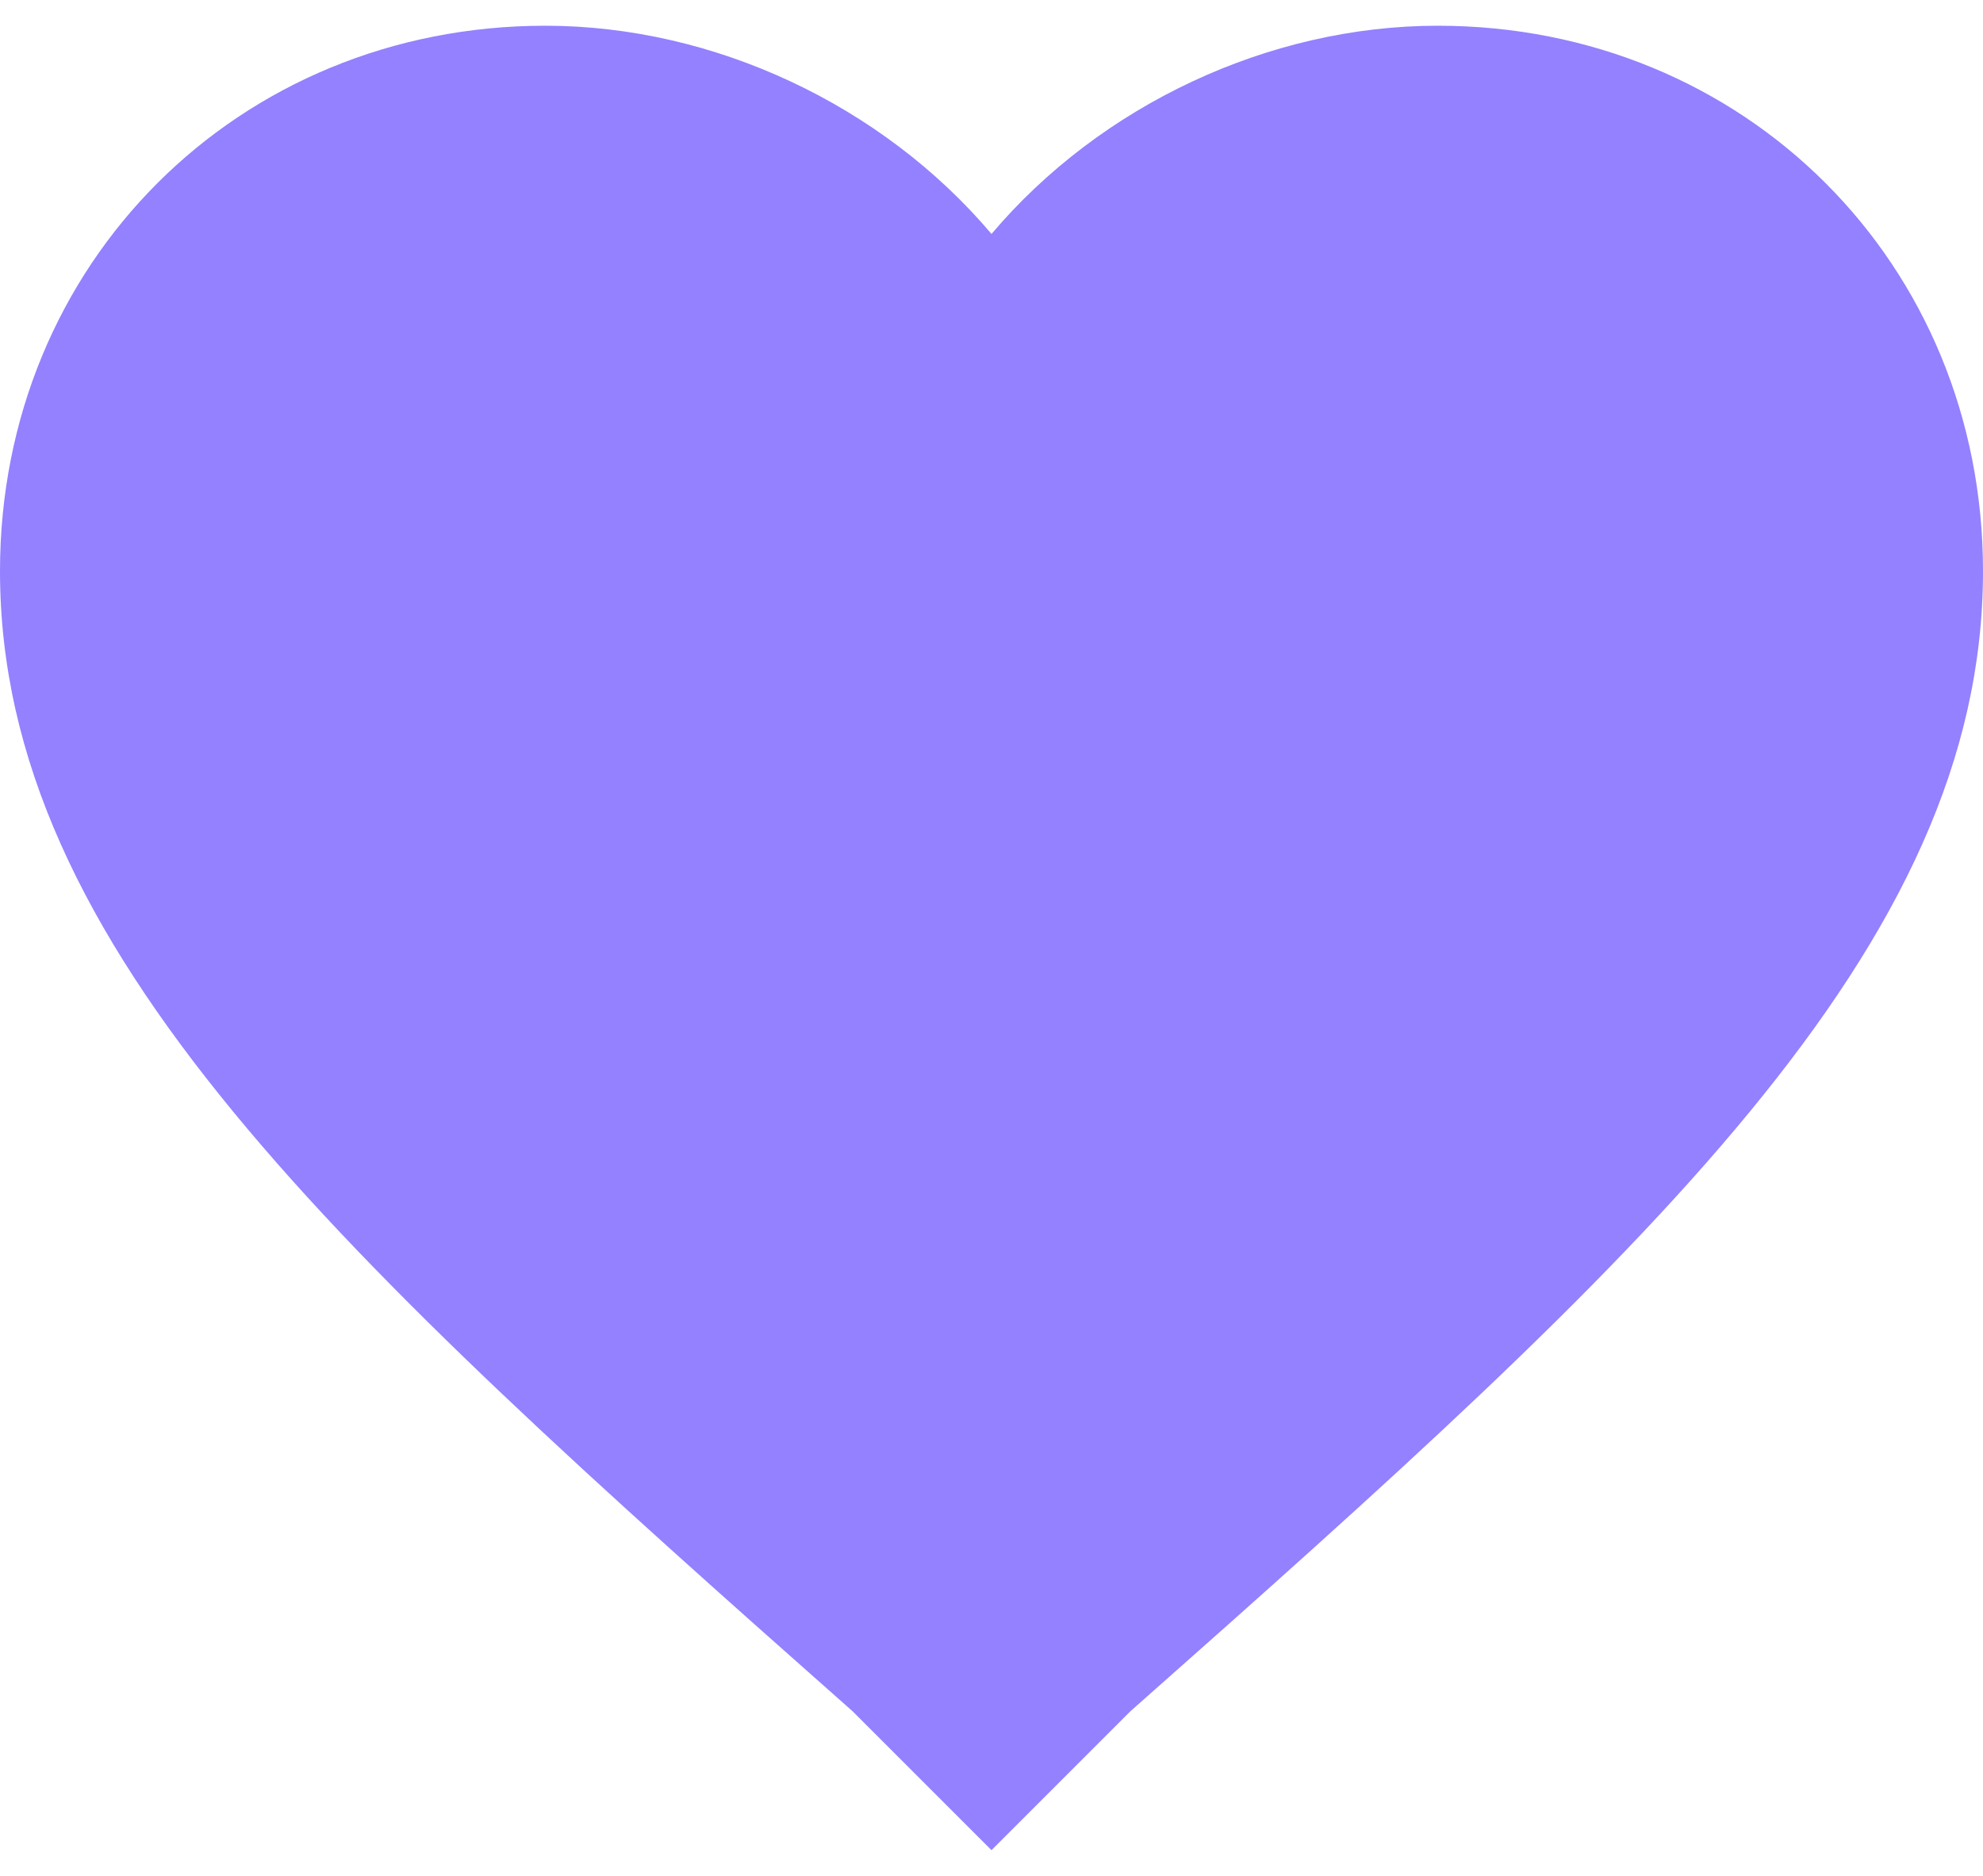 <svg width="37" height="35" viewBox="0 0 37 35" fill="none" xmlns="http://www.w3.org/2000/svg">
<path d="M18.5 34.52L15.91 31.93C6.29 23.42 0 17.685 0 10.655C0 4.92 4.44 0.48 10.175 0.48C13.32 0.48 16.465 1.96 18.5 4.365C20.535 1.96 23.68 0.48 26.825 0.48C32.56 0.48 37 4.92 37 10.655C37 17.685 30.71 23.42 21.09 31.93L18.5 34.52Z" fill="#9381FF"/>
</svg>

